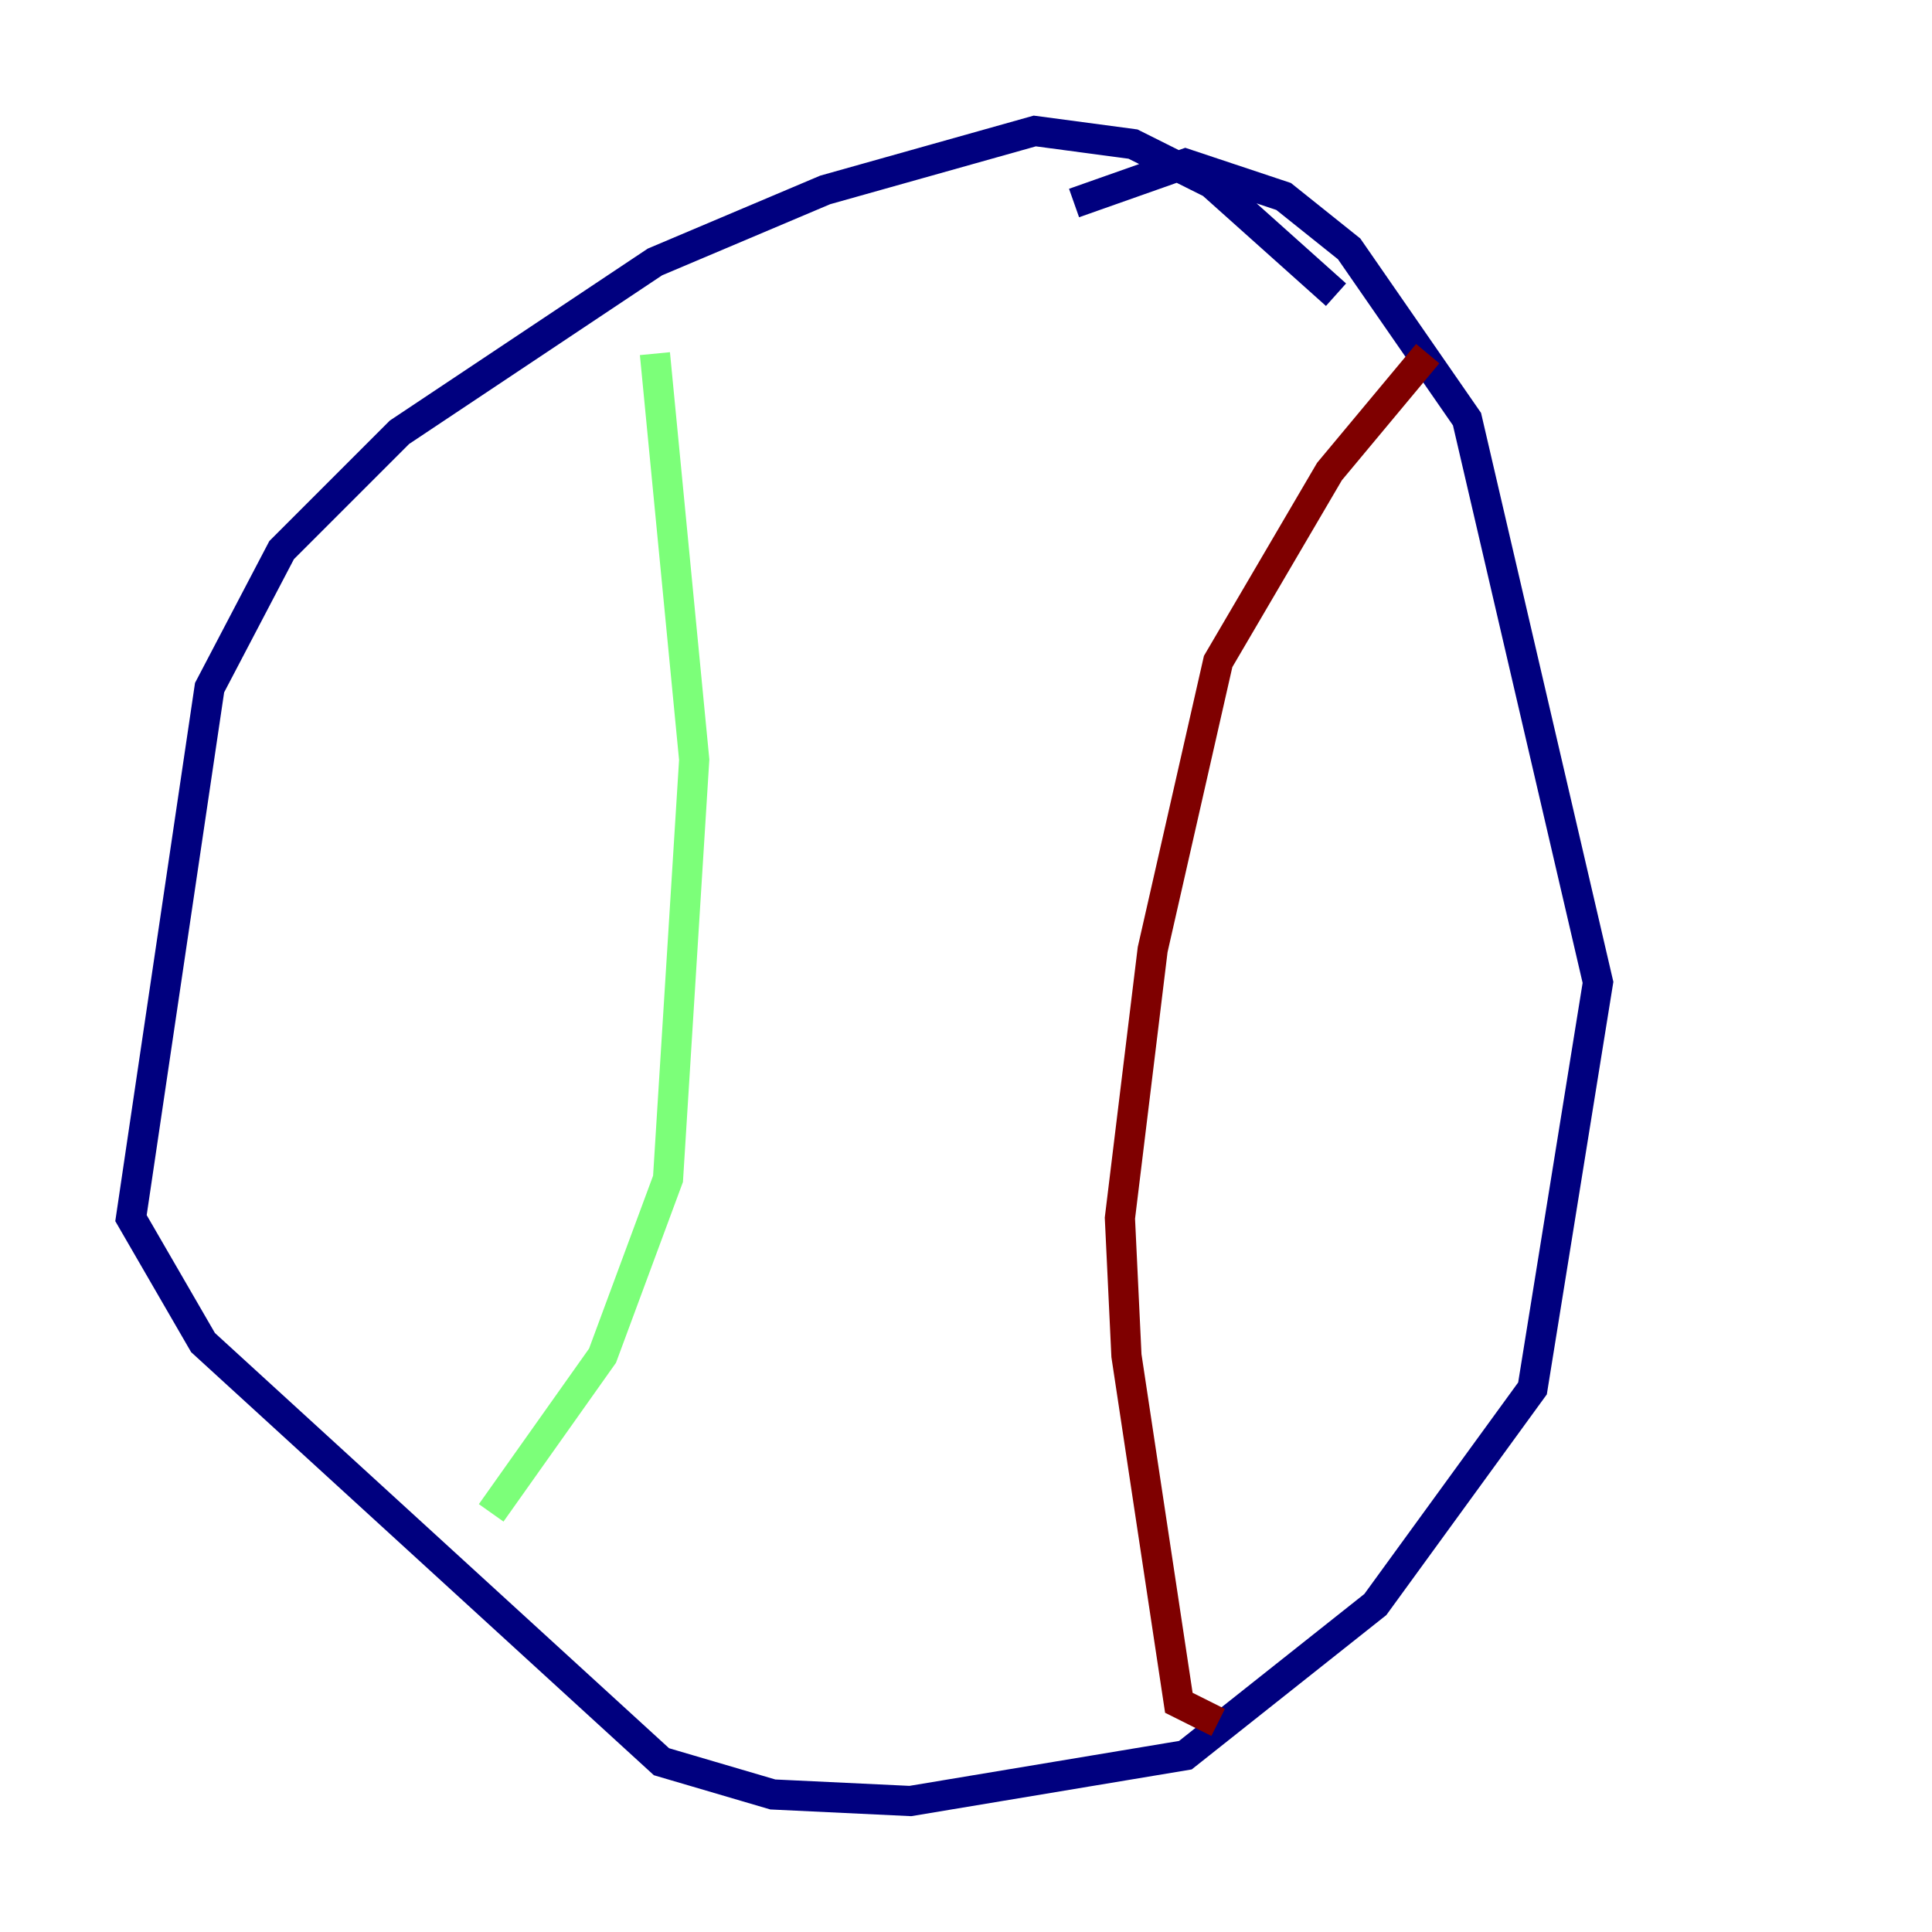 <?xml version="1.0" encoding="utf-8" ?>
<svg baseProfile="tiny" height="128" version="1.2" viewBox="0,0,128,128" width="128" xmlns="http://www.w3.org/2000/svg" xmlns:ev="http://www.w3.org/2001/xml-events" xmlns:xlink="http://www.w3.org/1999/xlink"><defs /><polyline fill="none" points="88.515,19.525 80.271,12.149 75.064,9.546 68.556,8.678 54.671,12.583 43.39,17.356 26.468,28.637 18.658,36.447 13.885,45.559 8.678,80.705 13.451,88.949 43.824,116.719 51.2,118.888 60.312,119.322 78.536,116.285 91.119,106.305 101.532,91.986 105.871,65.085 97.193,27.77 89.383,16.488 85.044,13.017 78.536,10.848 71.159,13.451" stroke="#00007f" stroke-width="2" /><polyline fill="none" points="43.39,23.43 45.993,50.332 44.258,78.102 39.919,89.817 32.542,100.231" stroke="#7cff79" stroke-width="2" /><polyline fill="none" points="94.59,23.43 88.081,31.241 80.705,43.824 76.366,62.915 74.197,80.705 74.63,89.817 78.102,112.814 80.705,114.115" stroke="#7f0000" stroke-width="2" /></svg>